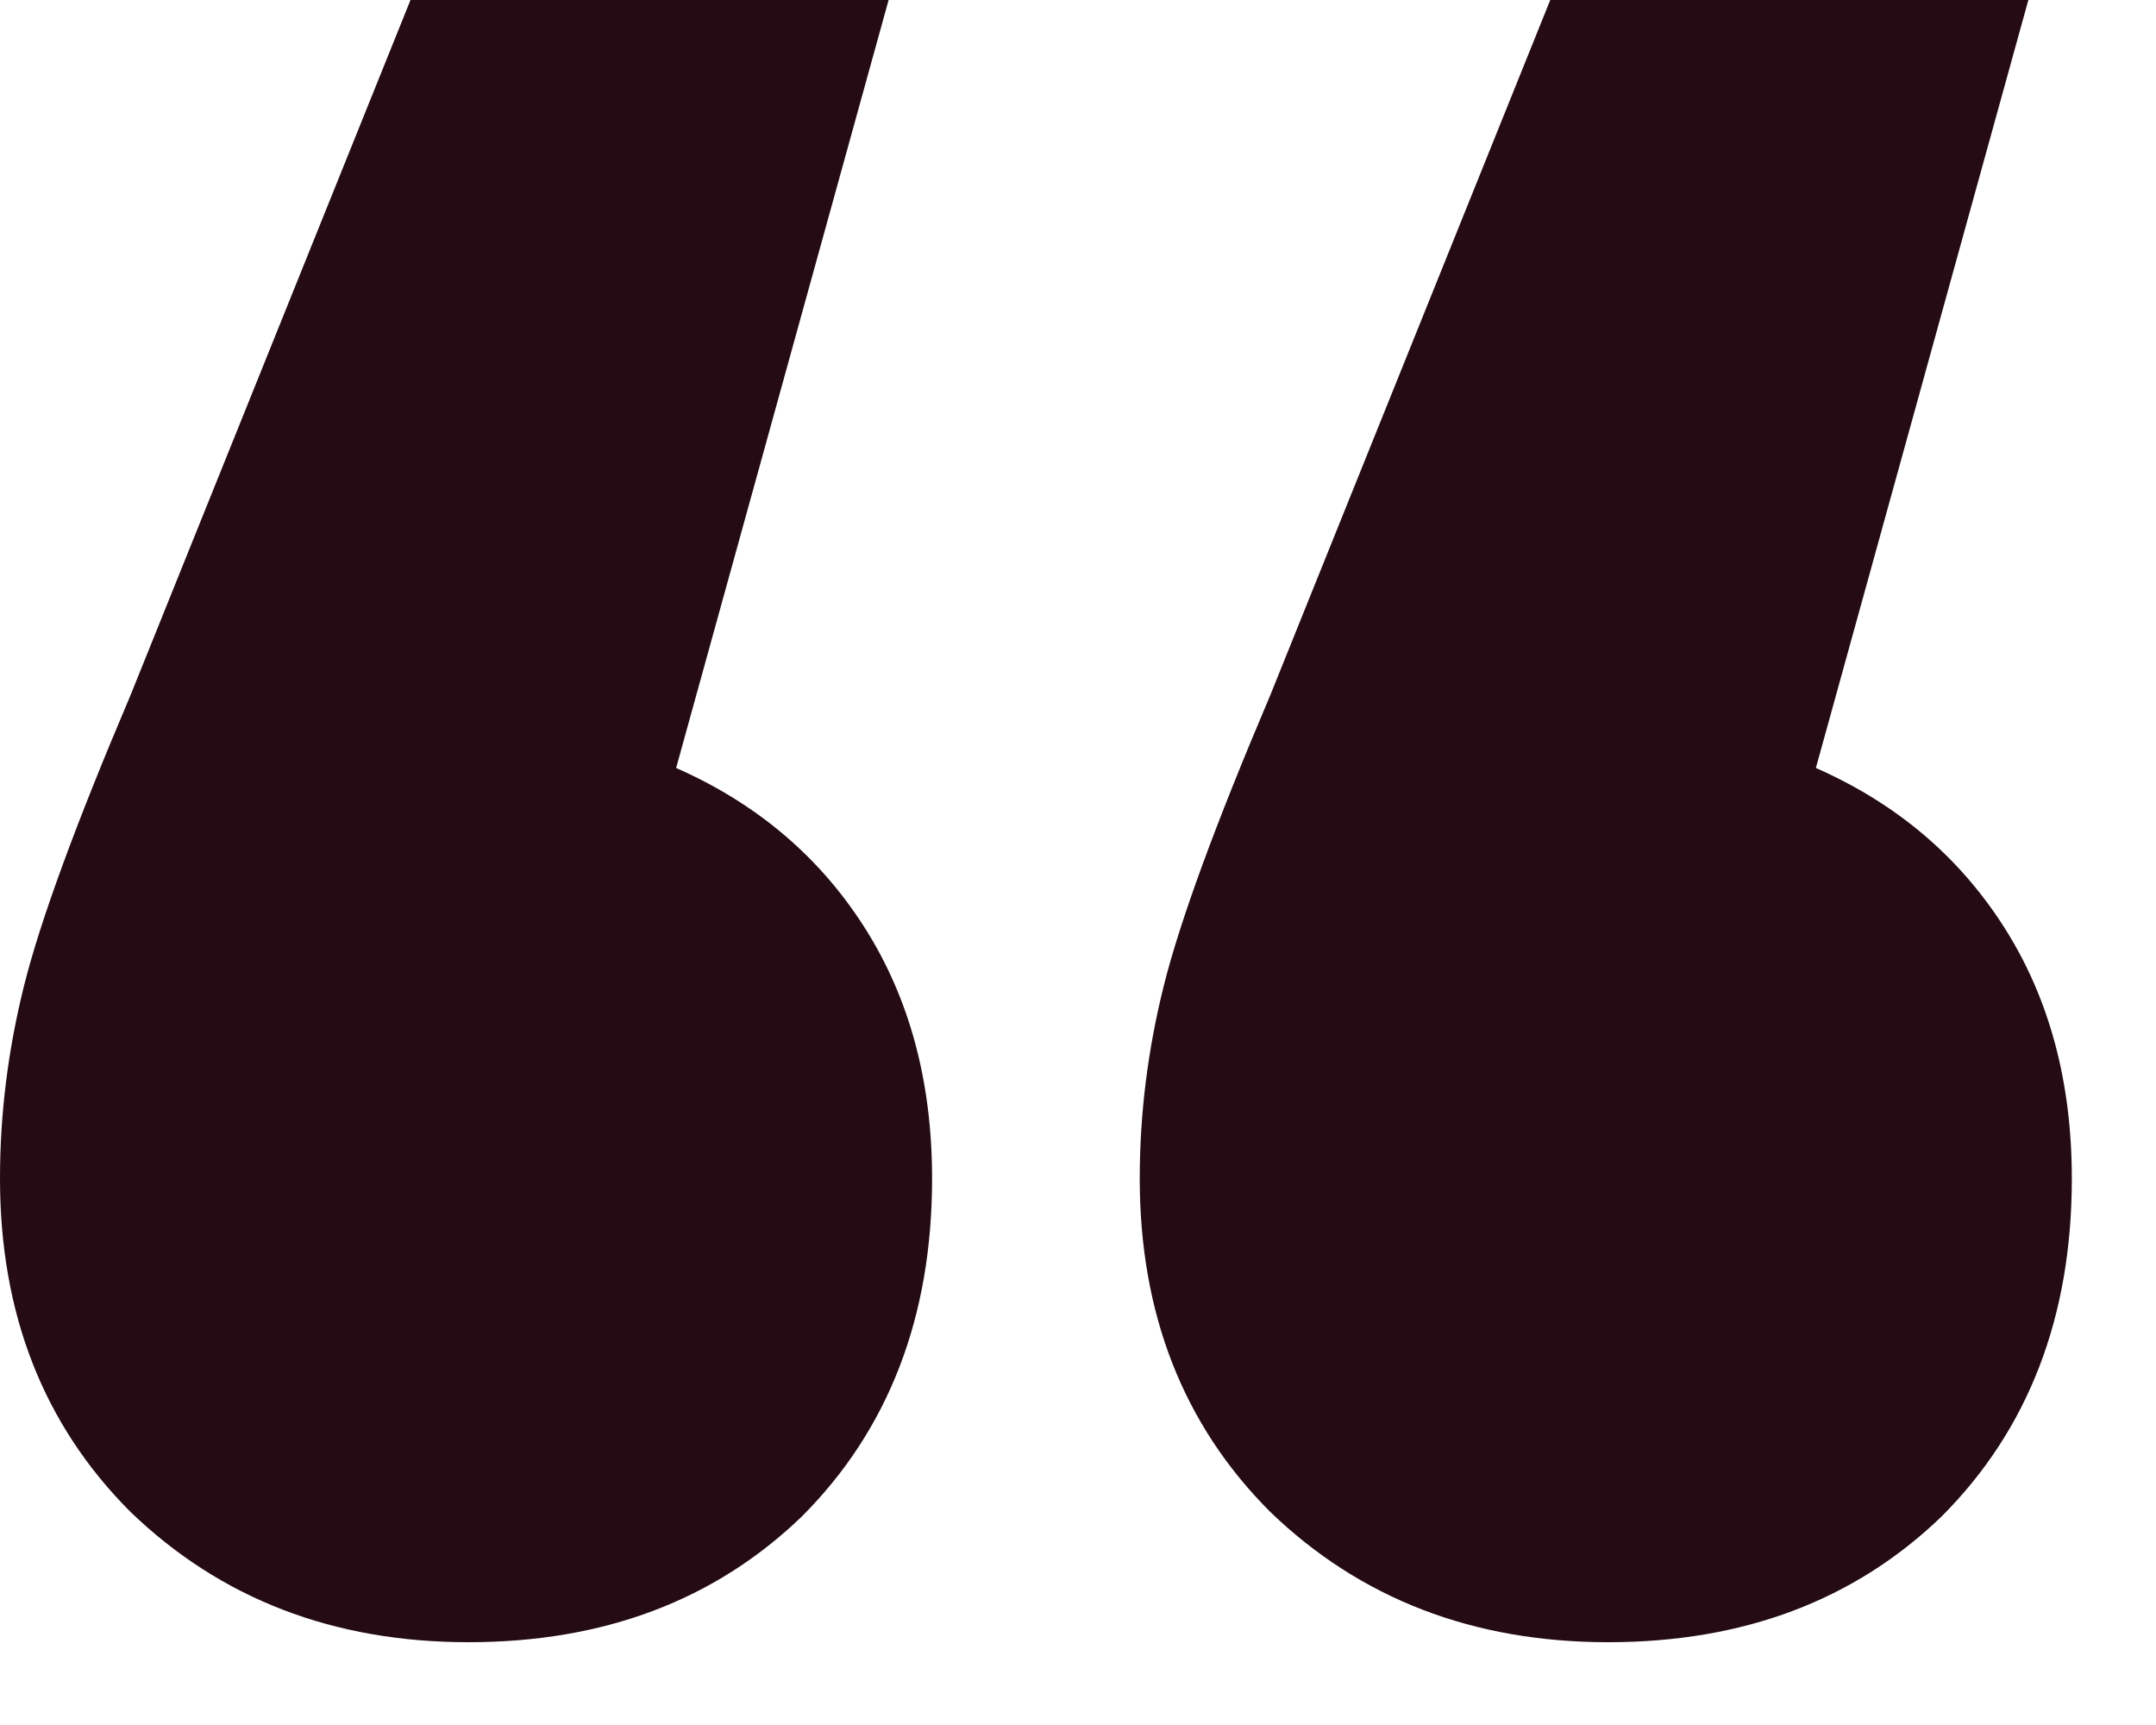 <svg width="25" height="20" viewBox="0 0 25 20" fill="none" xmlns="http://www.w3.org/2000/svg">
<path d="M7.84 8.904C8.773 9.315 9.501 9.931 10.024 10.752C10.547 11.573 10.808 12.544 10.808 13.664C10.808 15.269 10.304 16.576 9.296 17.584C8.288 18.555 7 19.04 5.432 19.04C3.864 19.04 2.557 18.536 1.512 17.528C0.504 16.52 0 15.232 0 13.664C0 12.917 0.093 12.171 0.28 11.424C0.467 10.677 0.877 9.557 1.512 8.064L4.76 0H10.304L7.84 8.904ZM21.056 8.904C21.989 9.315 22.717 9.931 23.24 10.752C23.763 11.573 24.024 12.544 24.024 13.664C24.024 15.269 23.52 16.576 22.512 17.584C21.504 18.555 20.216 19.04 18.648 19.04C17.08 19.04 15.773 18.536 14.728 17.528C13.72 16.52 13.216 15.232 13.216 13.664C13.216 12.917 13.309 12.171 13.496 11.424C13.683 10.677 14.093 9.557 14.728 8.064L17.976 0H23.52L21.056 8.904Z" fill="#240B14"/>
</svg>
